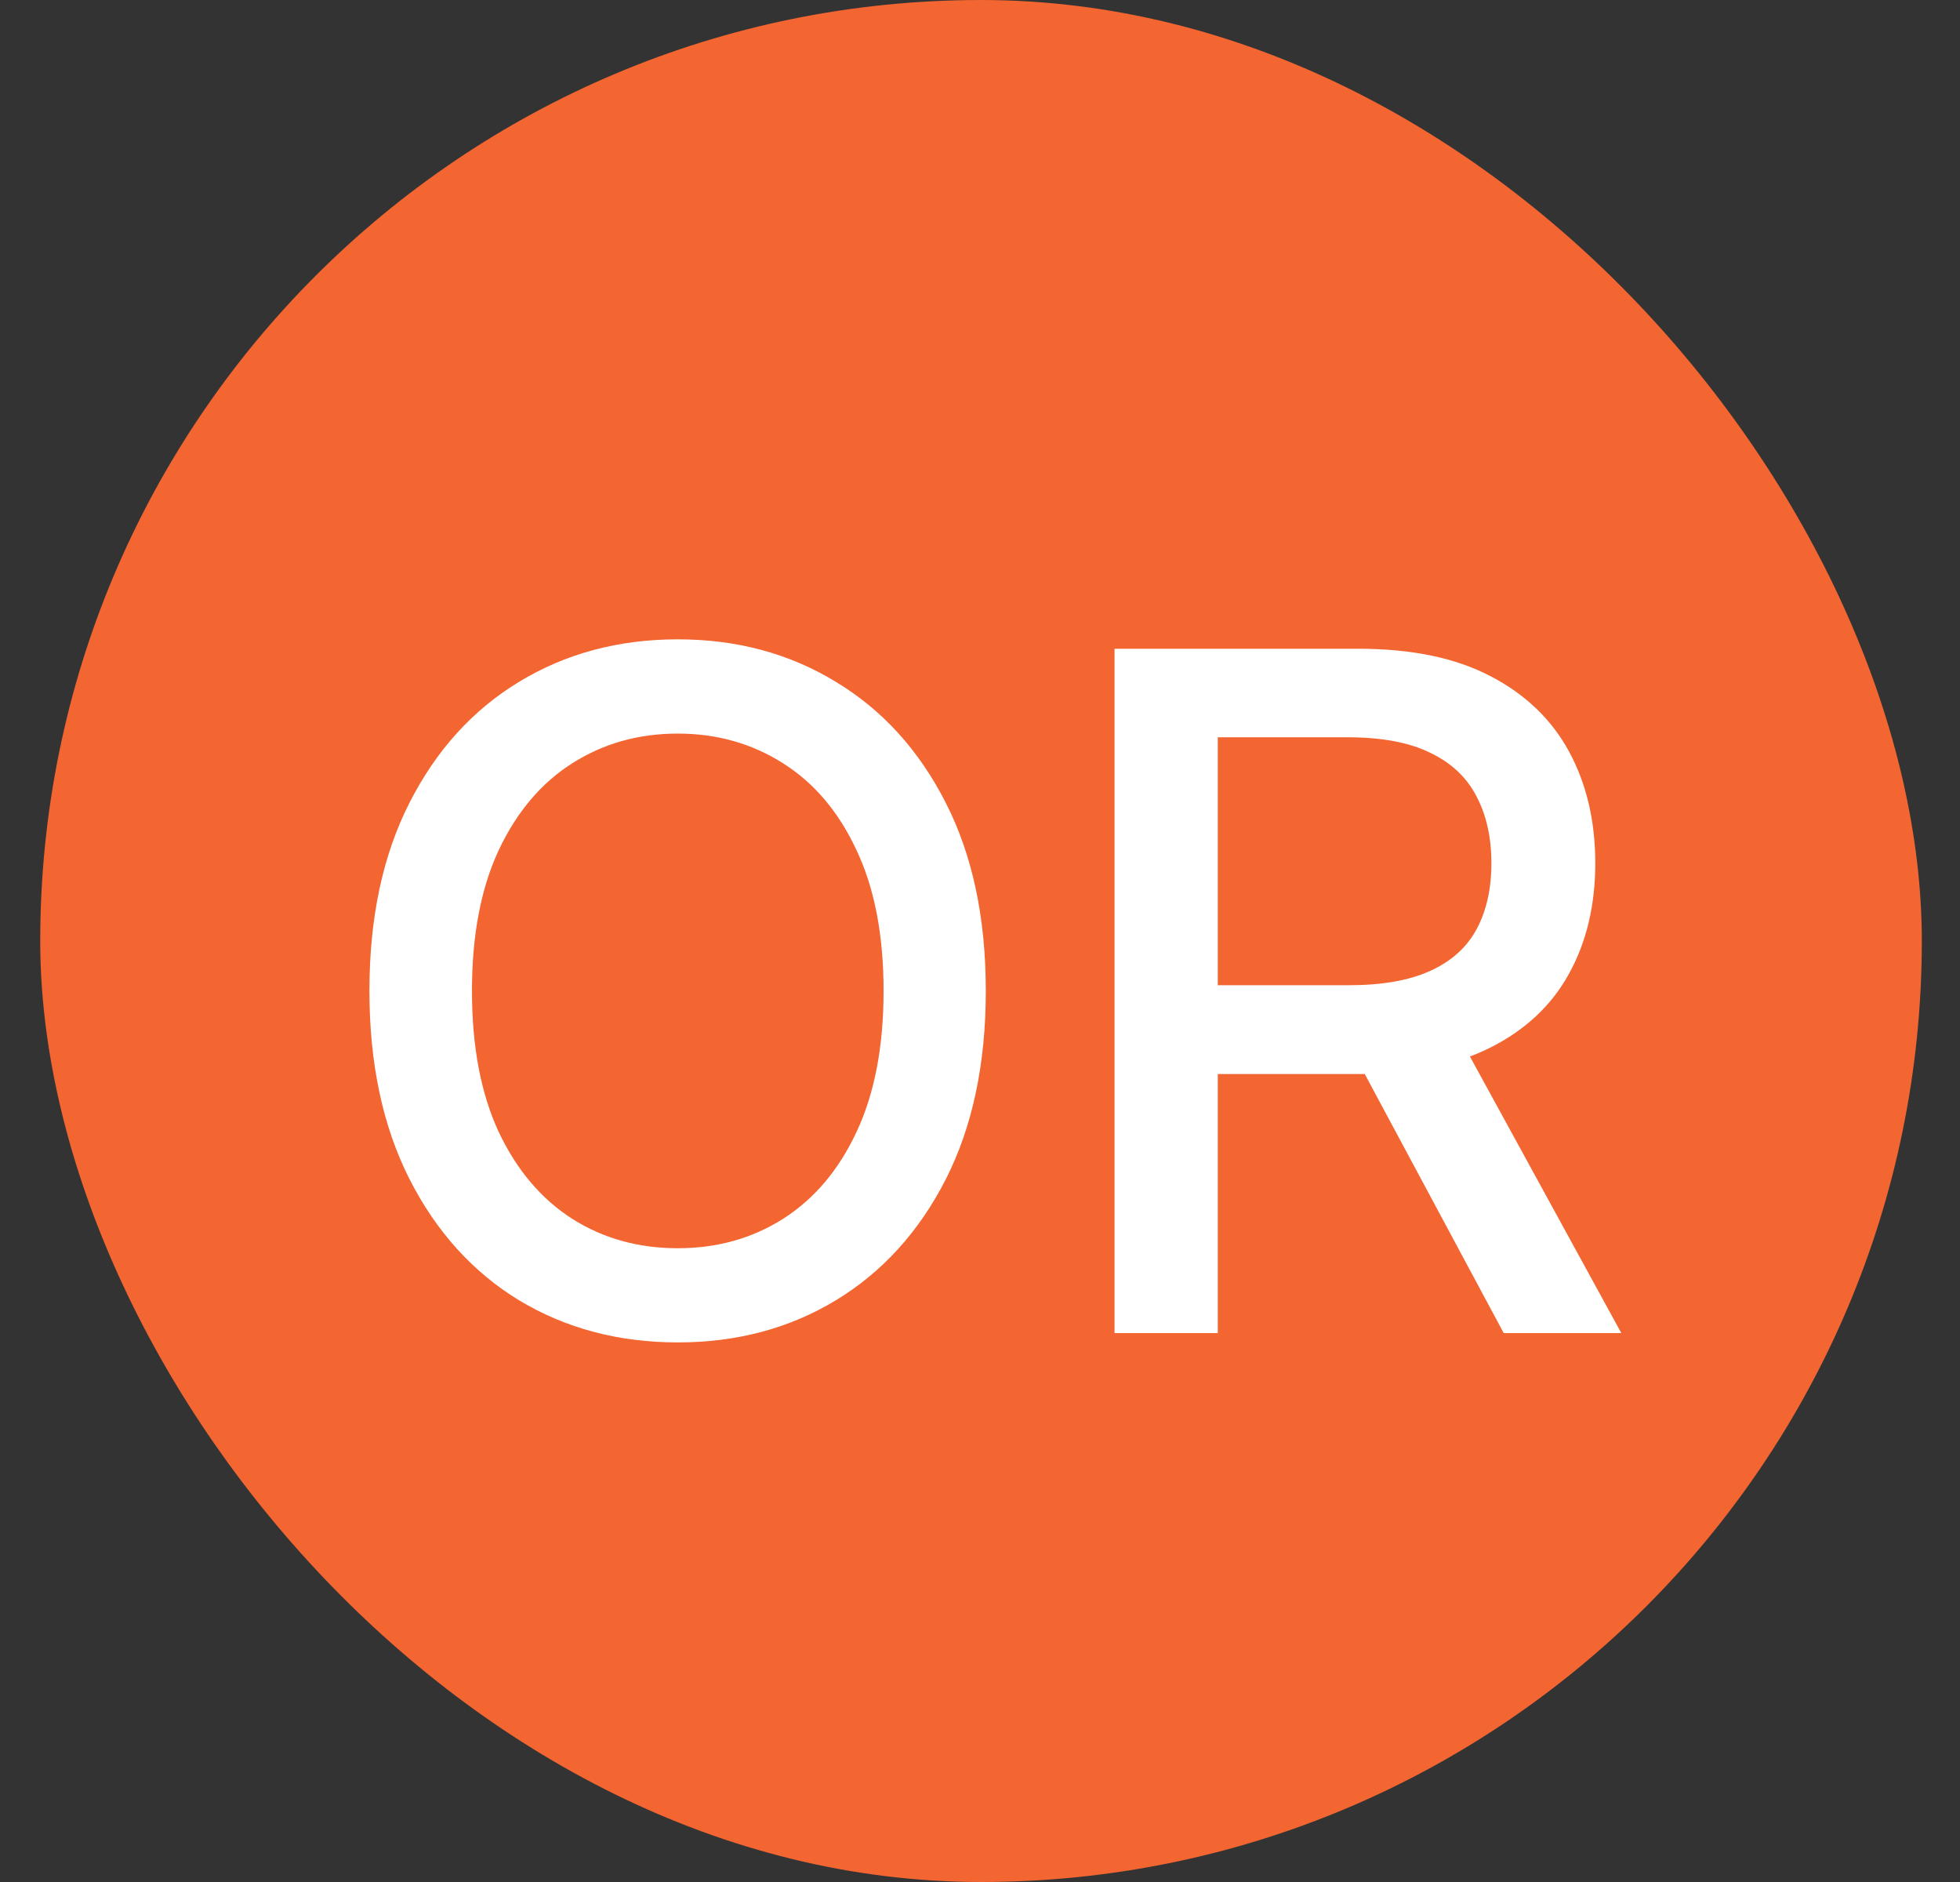 <svg width="25" height="24" viewBox="0 0 25 24" fill="none" xmlns="http://www.w3.org/2000/svg">
<rect x="0" y="0" width="25" height="24" fill="#333333" stroke="none"/>
<rect x="0.513" width="24" height="24" rx="12" fill="#F36531"/>
<path d="M12.574 12.636C12.574 13.568 12.404 14.369 12.063 15.04C11.722 15.707 11.255 16.222 10.661 16.582C10.07 16.94 9.398 17.119 8.645 17.119C7.89 17.119 7.215 16.94 6.621 16.582C6.03 16.222 5.564 15.706 5.223 15.036C4.883 14.365 4.712 13.565 4.712 12.636C4.712 11.704 4.883 10.905 5.223 10.237C5.564 9.567 6.03 9.053 6.621 8.695C7.215 8.334 7.89 8.153 8.645 8.153C9.398 8.153 10.07 8.334 10.661 8.695C11.255 9.053 11.722 9.567 12.063 10.237C12.404 10.905 12.574 11.704 12.574 12.636ZM11.27 12.636C11.27 11.926 11.155 11.328 10.925 10.842C10.698 10.354 10.385 9.984 9.988 9.734C9.593 9.482 9.145 9.355 8.645 9.355C8.143 9.355 7.694 9.482 7.299 9.734C6.904 9.984 6.591 10.354 6.361 10.842C6.134 11.328 6.02 11.926 6.02 12.636C6.02 13.347 6.134 13.946 6.361 14.435C6.591 14.921 6.904 15.29 7.299 15.543C7.694 15.793 8.143 15.918 8.645 15.918C9.145 15.918 9.593 15.793 9.988 15.543C10.385 15.29 10.698 14.921 10.925 14.435C11.155 13.946 11.27 13.347 11.27 12.636ZM14.216 17V8.273H17.327C18.003 8.273 18.564 8.389 19.01 8.622C19.459 8.855 19.794 9.178 20.016 9.589C20.237 9.999 20.348 10.472 20.348 11.008C20.348 11.543 20.236 12.013 20.012 12.419C19.79 12.822 19.455 13.136 19.006 13.361C18.56 13.585 17.999 13.697 17.323 13.697H14.966V12.564H17.203C17.629 12.564 17.976 12.503 18.243 12.381C18.513 12.258 18.71 12.081 18.835 11.848C18.96 11.615 19.023 11.335 19.023 11.008C19.023 10.679 18.959 10.393 18.831 10.152C18.706 9.911 18.509 9.726 18.239 9.598C17.972 9.467 17.621 9.402 17.186 9.402H15.533V17H14.216ZM18.524 13.062L20.68 17H19.18L17.067 13.062H18.524Z" fill="white"/>
</svg>
